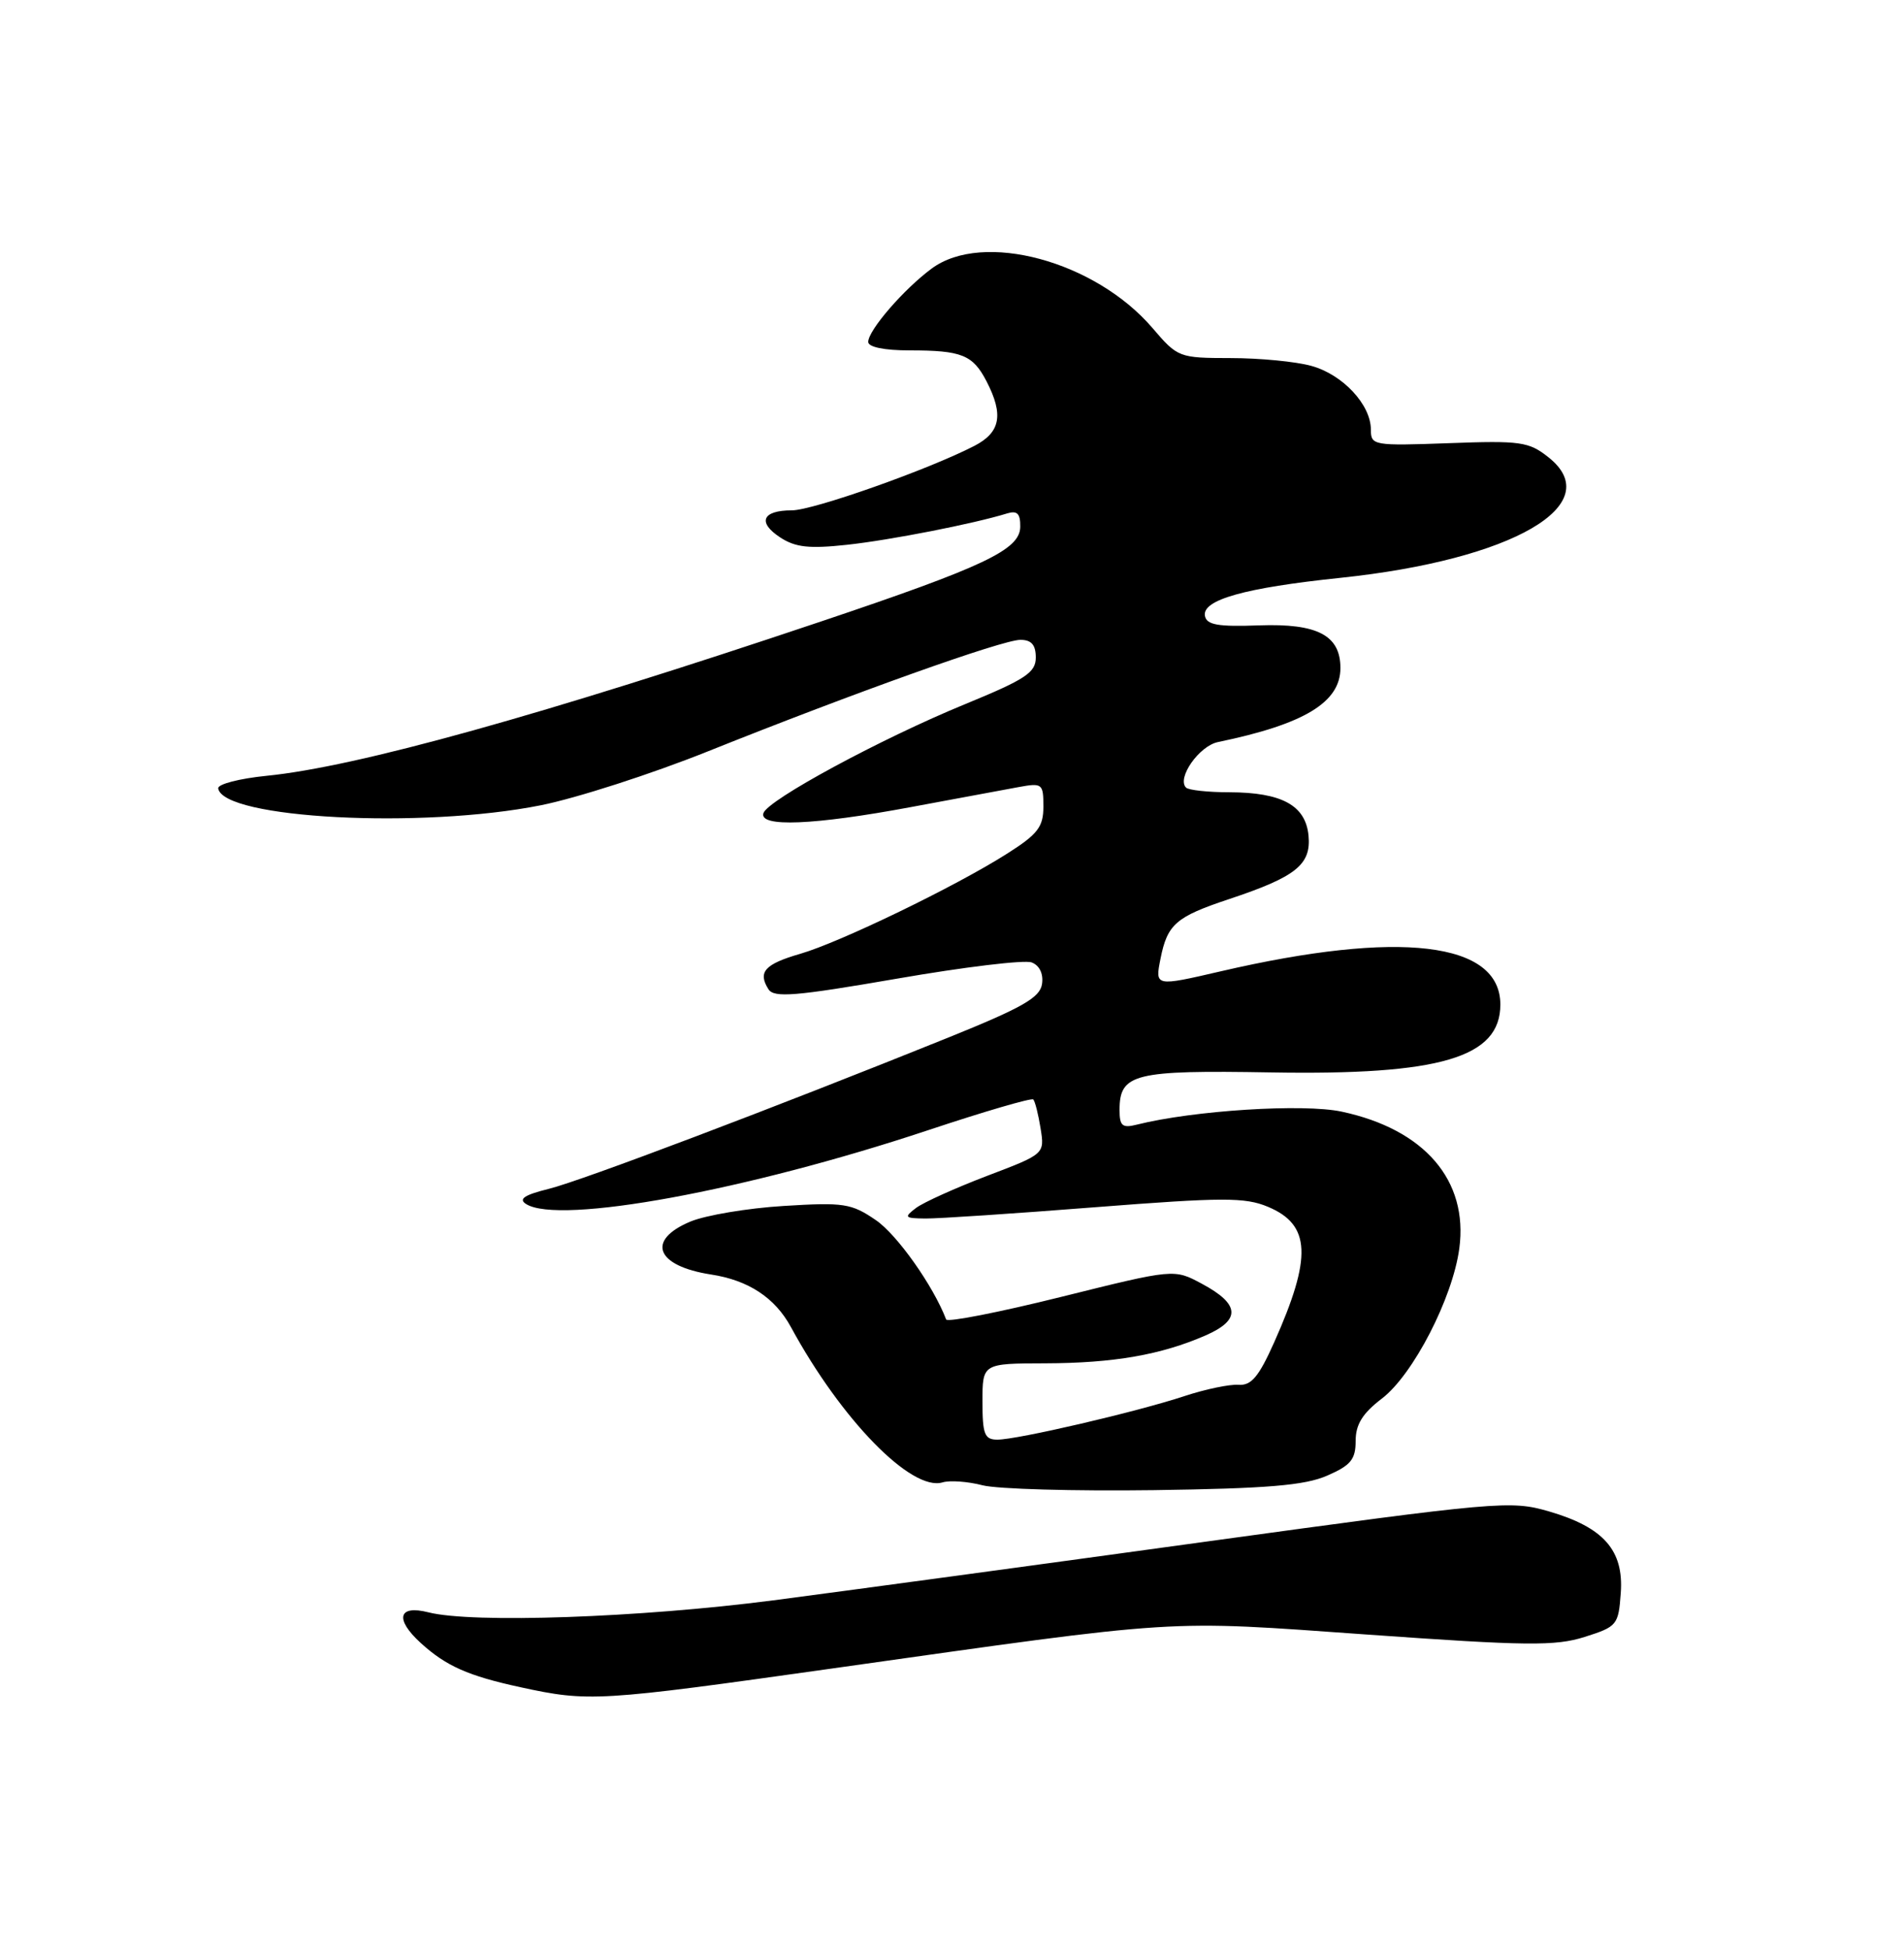 <?xml version="1.0" encoding="UTF-8" standalone="no"?>
<!DOCTYPE svg PUBLIC "-//W3C//DTD SVG 1.1//EN" "http://www.w3.org/Graphics/SVG/1.1/DTD/svg11.dtd" >
<svg xmlns="http://www.w3.org/2000/svg" xmlns:xlink="http://www.w3.org/1999/xlink" version="1.1" viewBox="0 0 250 256">
 <g >
 <path fill="currentColor"
d=" M 109.35 219.03 C 155.79 212.48 152.61 212.68 179.55 214.59 C 200.47 216.08 204.22 216.12 208.07 214.90 C 212.33 213.55 212.51 213.34 212.81 209.13 C 213.22 203.52 210.56 200.51 203.38 198.42 C 198.35 196.96 196.81 197.10 158.34 202.39 C 136.43 205.41 110.85 208.88 101.50 210.10 C 84.03 212.37 62.00 213.14 56.25 211.67 C 52.28 210.66 51.80 212.56 55.25 215.70 C 58.57 218.72 61.46 220.01 68.33 221.50 C 77.31 223.45 78.52 223.38 109.35 219.03 Z  M 174.25 193.73 C 177.36 192.38 178.00 191.60 178.00 189.17 C 178.00 187.00 178.90 185.55 181.44 183.61 C 185.54 180.49 190.74 170.41 191.61 163.90 C 192.81 154.97 187.05 148.26 176.17 145.94 C 171.14 144.86 156.71 145.78 149.29 147.64 C 147.36 148.13 147.00 147.82 147.00 145.73 C 147.00 140.94 148.89 140.48 166.91 140.79 C 189.12 141.17 197.00 138.84 197.00 131.88 C 197.00 123.64 183.77 122.07 160.31 127.51 C 151.64 129.52 151.65 129.52 152.38 125.85 C 153.28 121.33 154.40 120.36 161.37 118.04 C 170.18 115.11 172.18 113.51 171.81 109.68 C 171.42 105.73 168.31 104.03 161.42 104.01 C 158.62 104.01 156.06 103.73 155.73 103.40 C 154.49 102.15 157.45 97.93 159.92 97.42 C 171.24 95.08 176.00 92.21 176.00 87.70 C 176.00 83.41 172.99 81.83 165.34 82.10 C 159.93 82.30 158.44 82.04 158.21 80.86 C 157.81 78.75 163.43 77.17 176.00 75.86 C 198.64 73.49 211.16 66.22 203.30 60.02 C 200.74 57.99 199.63 57.83 190.25 58.18 C 180.33 58.54 180.00 58.48 180.00 56.41 C 180.00 53.13 176.32 49.18 172.20 48.04 C 170.17 47.47 165.39 47.01 161.60 47.01 C 154.80 47.00 154.64 46.94 151.33 43.07 C 143.79 34.26 129.06 30.29 122.34 35.25 C 118.67 37.96 114.00 43.36 114.00 44.89 C 114.00 45.57 116.13 46.00 119.42 46.00 C 126.29 46.00 127.73 46.58 129.54 50.07 C 131.80 54.45 131.37 56.76 127.95 58.53 C 121.91 61.65 106.77 67.00 103.97 67.00 C 100.09 67.00 99.41 68.57 102.45 70.56 C 104.44 71.86 106.25 72.06 111.23 71.52 C 116.93 70.90 127.85 68.76 132.25 67.40 C 133.57 67.00 133.99 67.43 133.96 69.18 C 133.91 72.17 129.26 74.38 107.77 81.60 C 71.21 93.89 46.86 100.67 35.00 101.85 C 31.42 102.21 28.57 102.95 28.65 103.50 C 29.26 107.47 55.36 108.84 71.00 105.72 C 75.67 104.79 85.58 101.60 93.00 98.62 C 112.20 90.93 131.62 84.00 133.98 84.00 C 135.43 84.00 136.00 84.66 136.00 86.32 C 136.00 88.30 134.66 89.18 126.75 92.43 C 115.68 96.97 100.81 105.01 100.24 106.75 C 99.63 108.63 106.88 108.33 119.58 105.96 C 125.59 104.84 131.96 103.66 133.75 103.33 C 136.86 102.76 137.00 102.88 137.00 105.89 C 137.00 108.56 136.27 109.51 132.25 112.06 C 125.51 116.35 110.30 123.71 105.07 125.22 C 100.41 126.57 99.47 127.61 100.90 129.87 C 101.63 131.02 104.42 130.79 117.78 128.48 C 126.58 126.95 134.54 125.99 135.46 126.35 C 136.49 126.74 137.02 127.84 136.82 129.18 C 136.56 130.97 134.25 132.28 124.50 136.22 C 101.57 145.47 76.47 154.97 72.08 156.07 C 68.84 156.87 68.04 157.41 69.08 158.07 C 73.43 160.82 98.00 156.31 121.88 148.37 C 129.24 145.92 135.44 144.11 135.67 144.34 C 135.90 144.57 136.33 146.27 136.63 148.13 C 137.17 151.50 137.17 151.50 129.61 154.37 C 125.45 155.96 121.25 157.85 120.27 158.59 C 118.66 159.81 118.77 159.94 121.50 159.97 C 123.15 159.99 133.17 159.32 143.77 158.49 C 160.58 157.18 163.47 157.17 166.48 158.43 C 172.11 160.78 172.30 165.03 167.30 176.23 C 165.28 180.75 164.30 181.92 162.62 181.80 C 161.46 181.71 158.25 182.38 155.50 183.29 C 149.27 185.35 133.59 189.00 130.96 189.00 C 129.27 189.00 129.00 188.30 129.00 184.00 C 129.00 179.00 129.00 179.00 137.25 178.98 C 146.26 178.95 152.43 177.87 158.29 175.32 C 162.96 173.28 162.82 171.22 157.82 168.54 C 154.16 166.57 154.16 166.57 139.33 170.26 C 131.17 172.29 124.38 173.62 124.23 173.22 C 122.54 168.80 117.79 162.08 115.00 160.18 C 111.79 157.98 110.79 157.83 102.90 158.32 C 98.16 158.61 92.65 159.54 90.65 160.37 C 84.80 162.82 86.12 166.20 93.36 167.32 C 98.27 168.07 101.75 170.36 103.85 174.22 C 110.46 186.39 119.68 195.83 123.76 194.61 C 124.71 194.32 127.08 194.49 129.00 194.99 C 130.93 195.49 141.05 195.77 151.50 195.63 C 166.41 195.42 171.31 195.01 174.25 193.73 Z "/>
</g>
</svg>